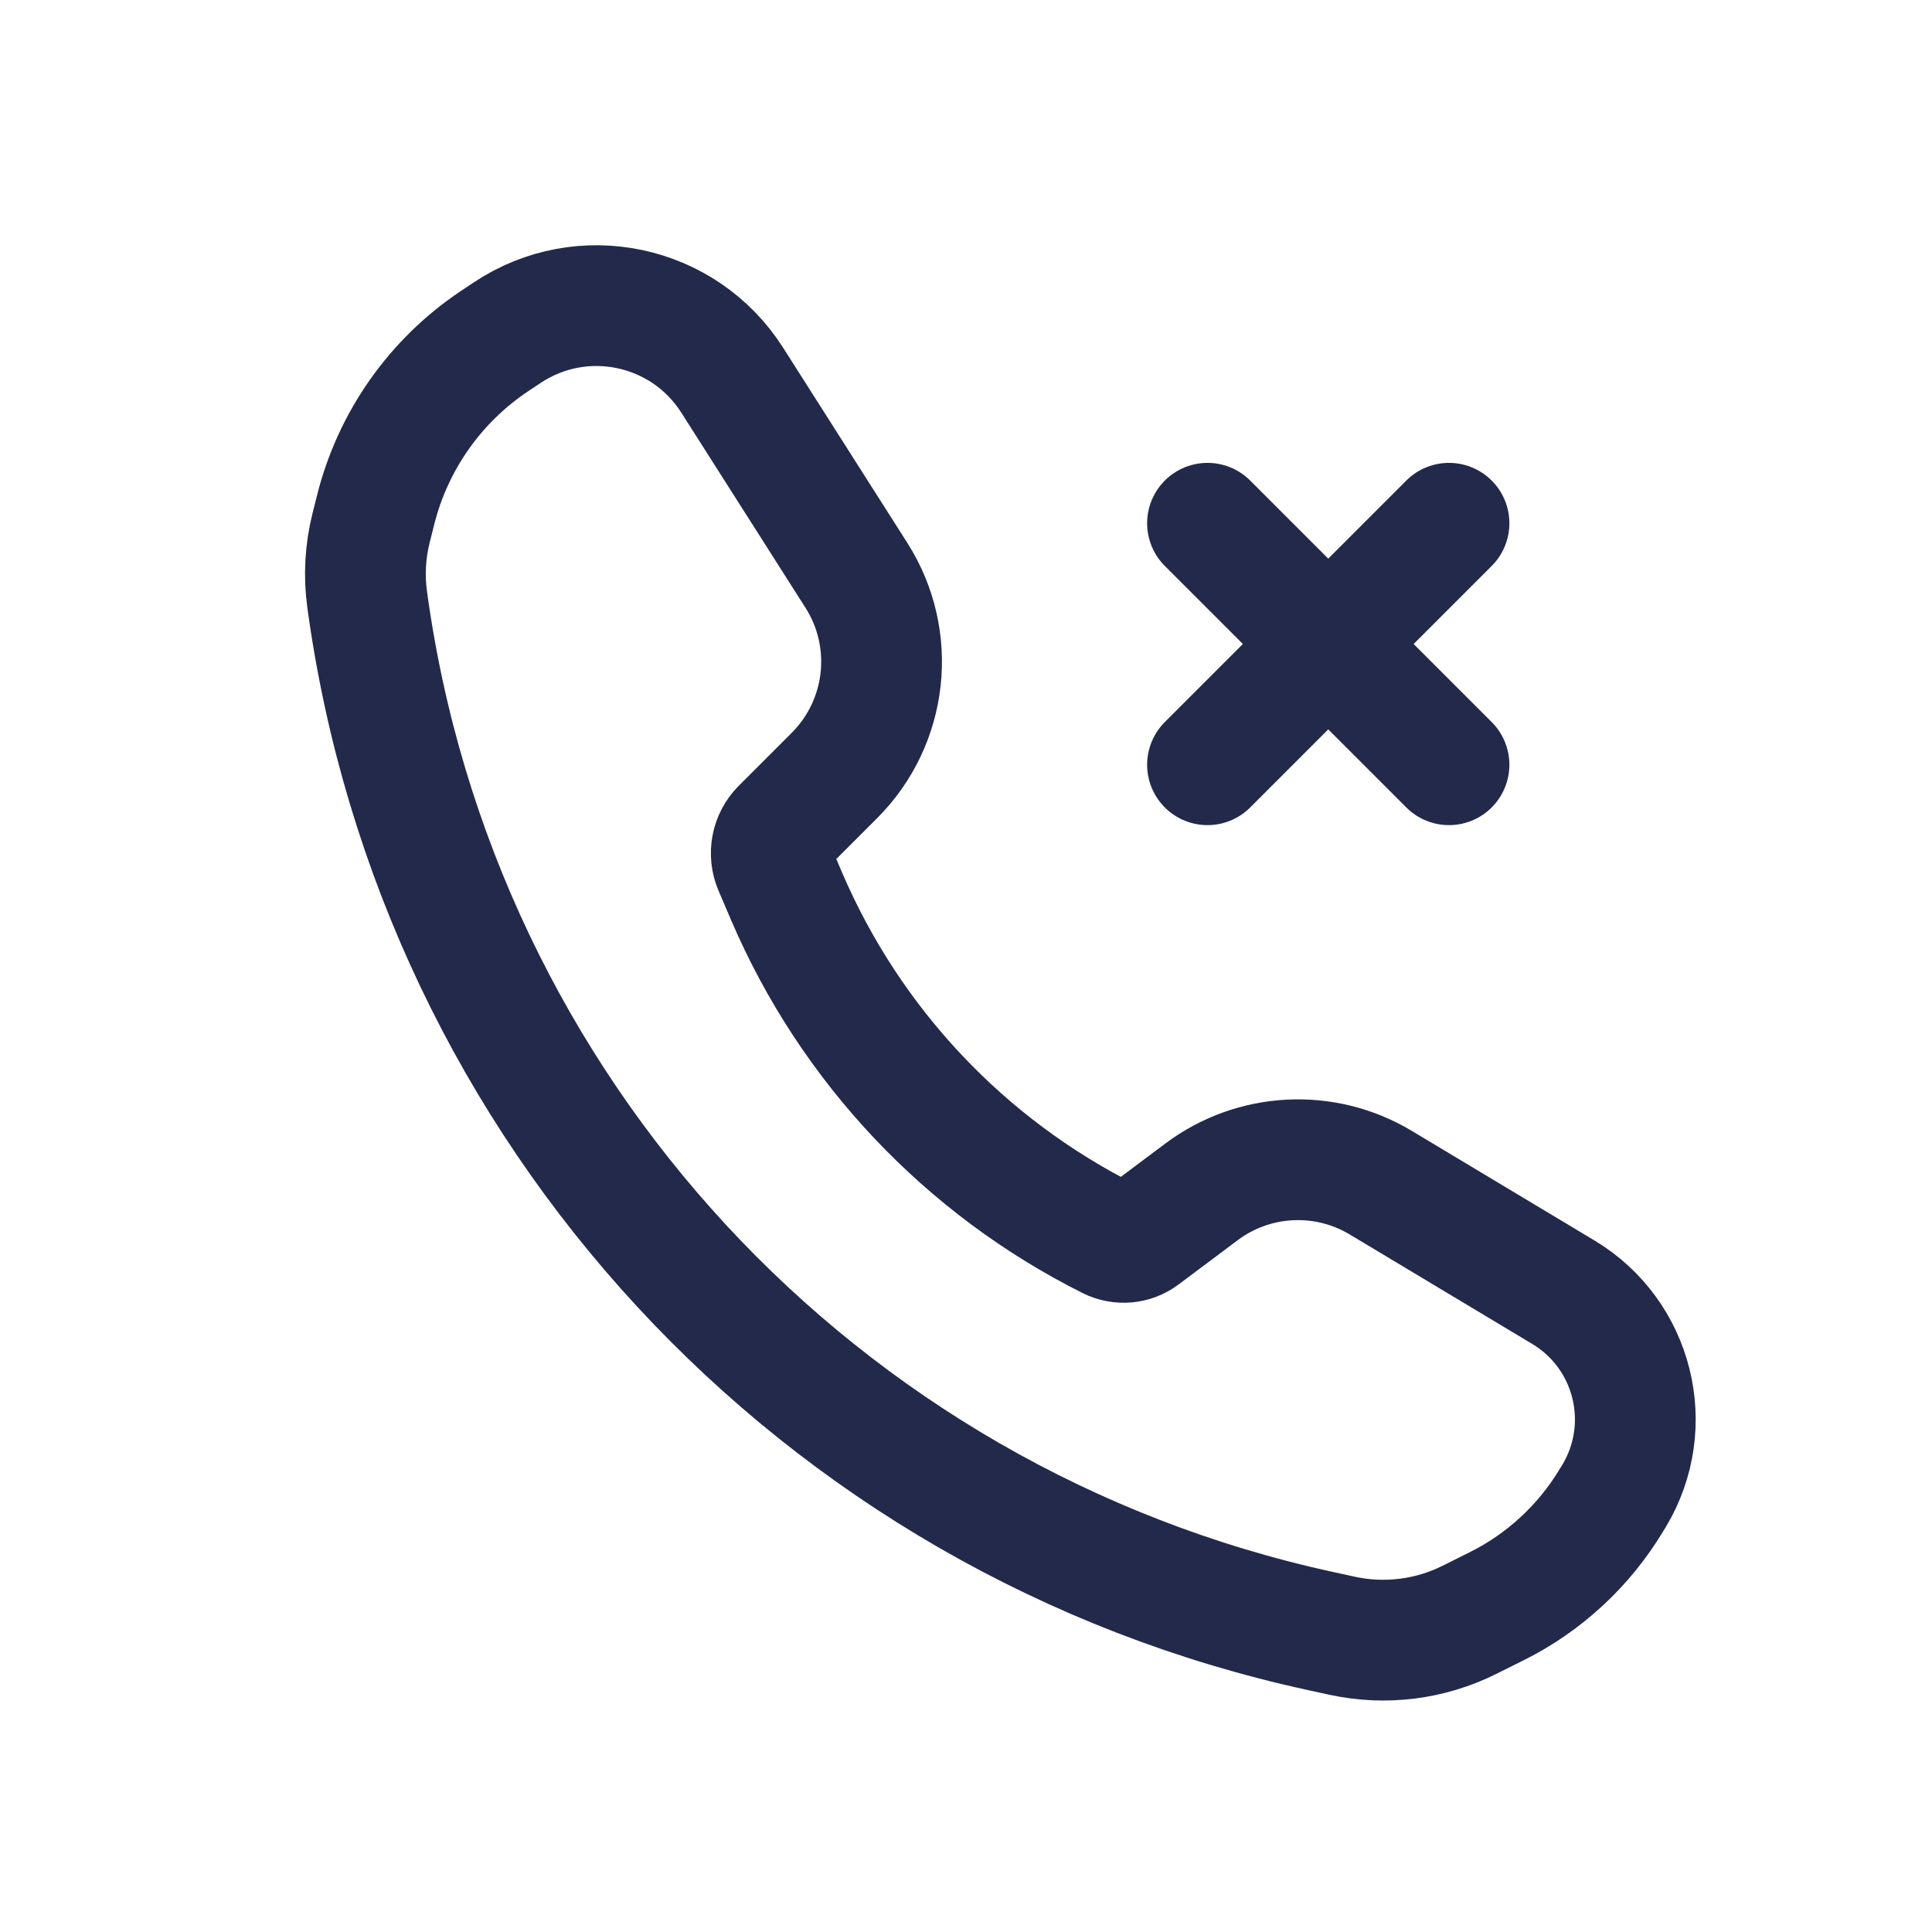 <svg width="24" height="24" viewBox="0 0 24 24" fill="none" xmlns="http://www.w3.org/2000/svg">
<path d="M17.153 14.692L19.42 16.052C20.292 16.575 20.575 17.707 20.052 18.58L20.02 18.632C19.68 19.199 19.186 19.657 18.595 19.952L18.256 20.121C17.767 20.366 17.208 20.436 16.673 20.32L16.407 20.262C10.158 18.904 5.425 13.783 4.561 7.447C4.52 7.151 4.537 6.851 4.609 6.562L4.666 6.335C4.881 5.476 5.408 4.728 6.145 4.236L6.3 4.133C7.233 3.511 8.494 3.777 9.096 4.723L10.638 7.146C11.142 7.937 11.028 8.971 10.365 9.634L9.708 10.291C9.582 10.417 9.546 10.607 9.616 10.771L9.772 11.136C10.565 12.985 11.987 14.493 13.786 15.393C13.917 15.458 14.074 15.444 14.191 15.356L14.924 14.807C15.574 14.319 16.456 14.273 17.153 14.692Z" stroke="#23294A" stroke-width="1.5"/>
<path d="M18 6.5L15 9.5" stroke="#23294A" stroke-width="1.5" stroke-linecap="round"/>
<path d="M15 6.5L18 9.5" stroke="#23294A" stroke-width="1.5" stroke-linecap="round"/>
</svg>

